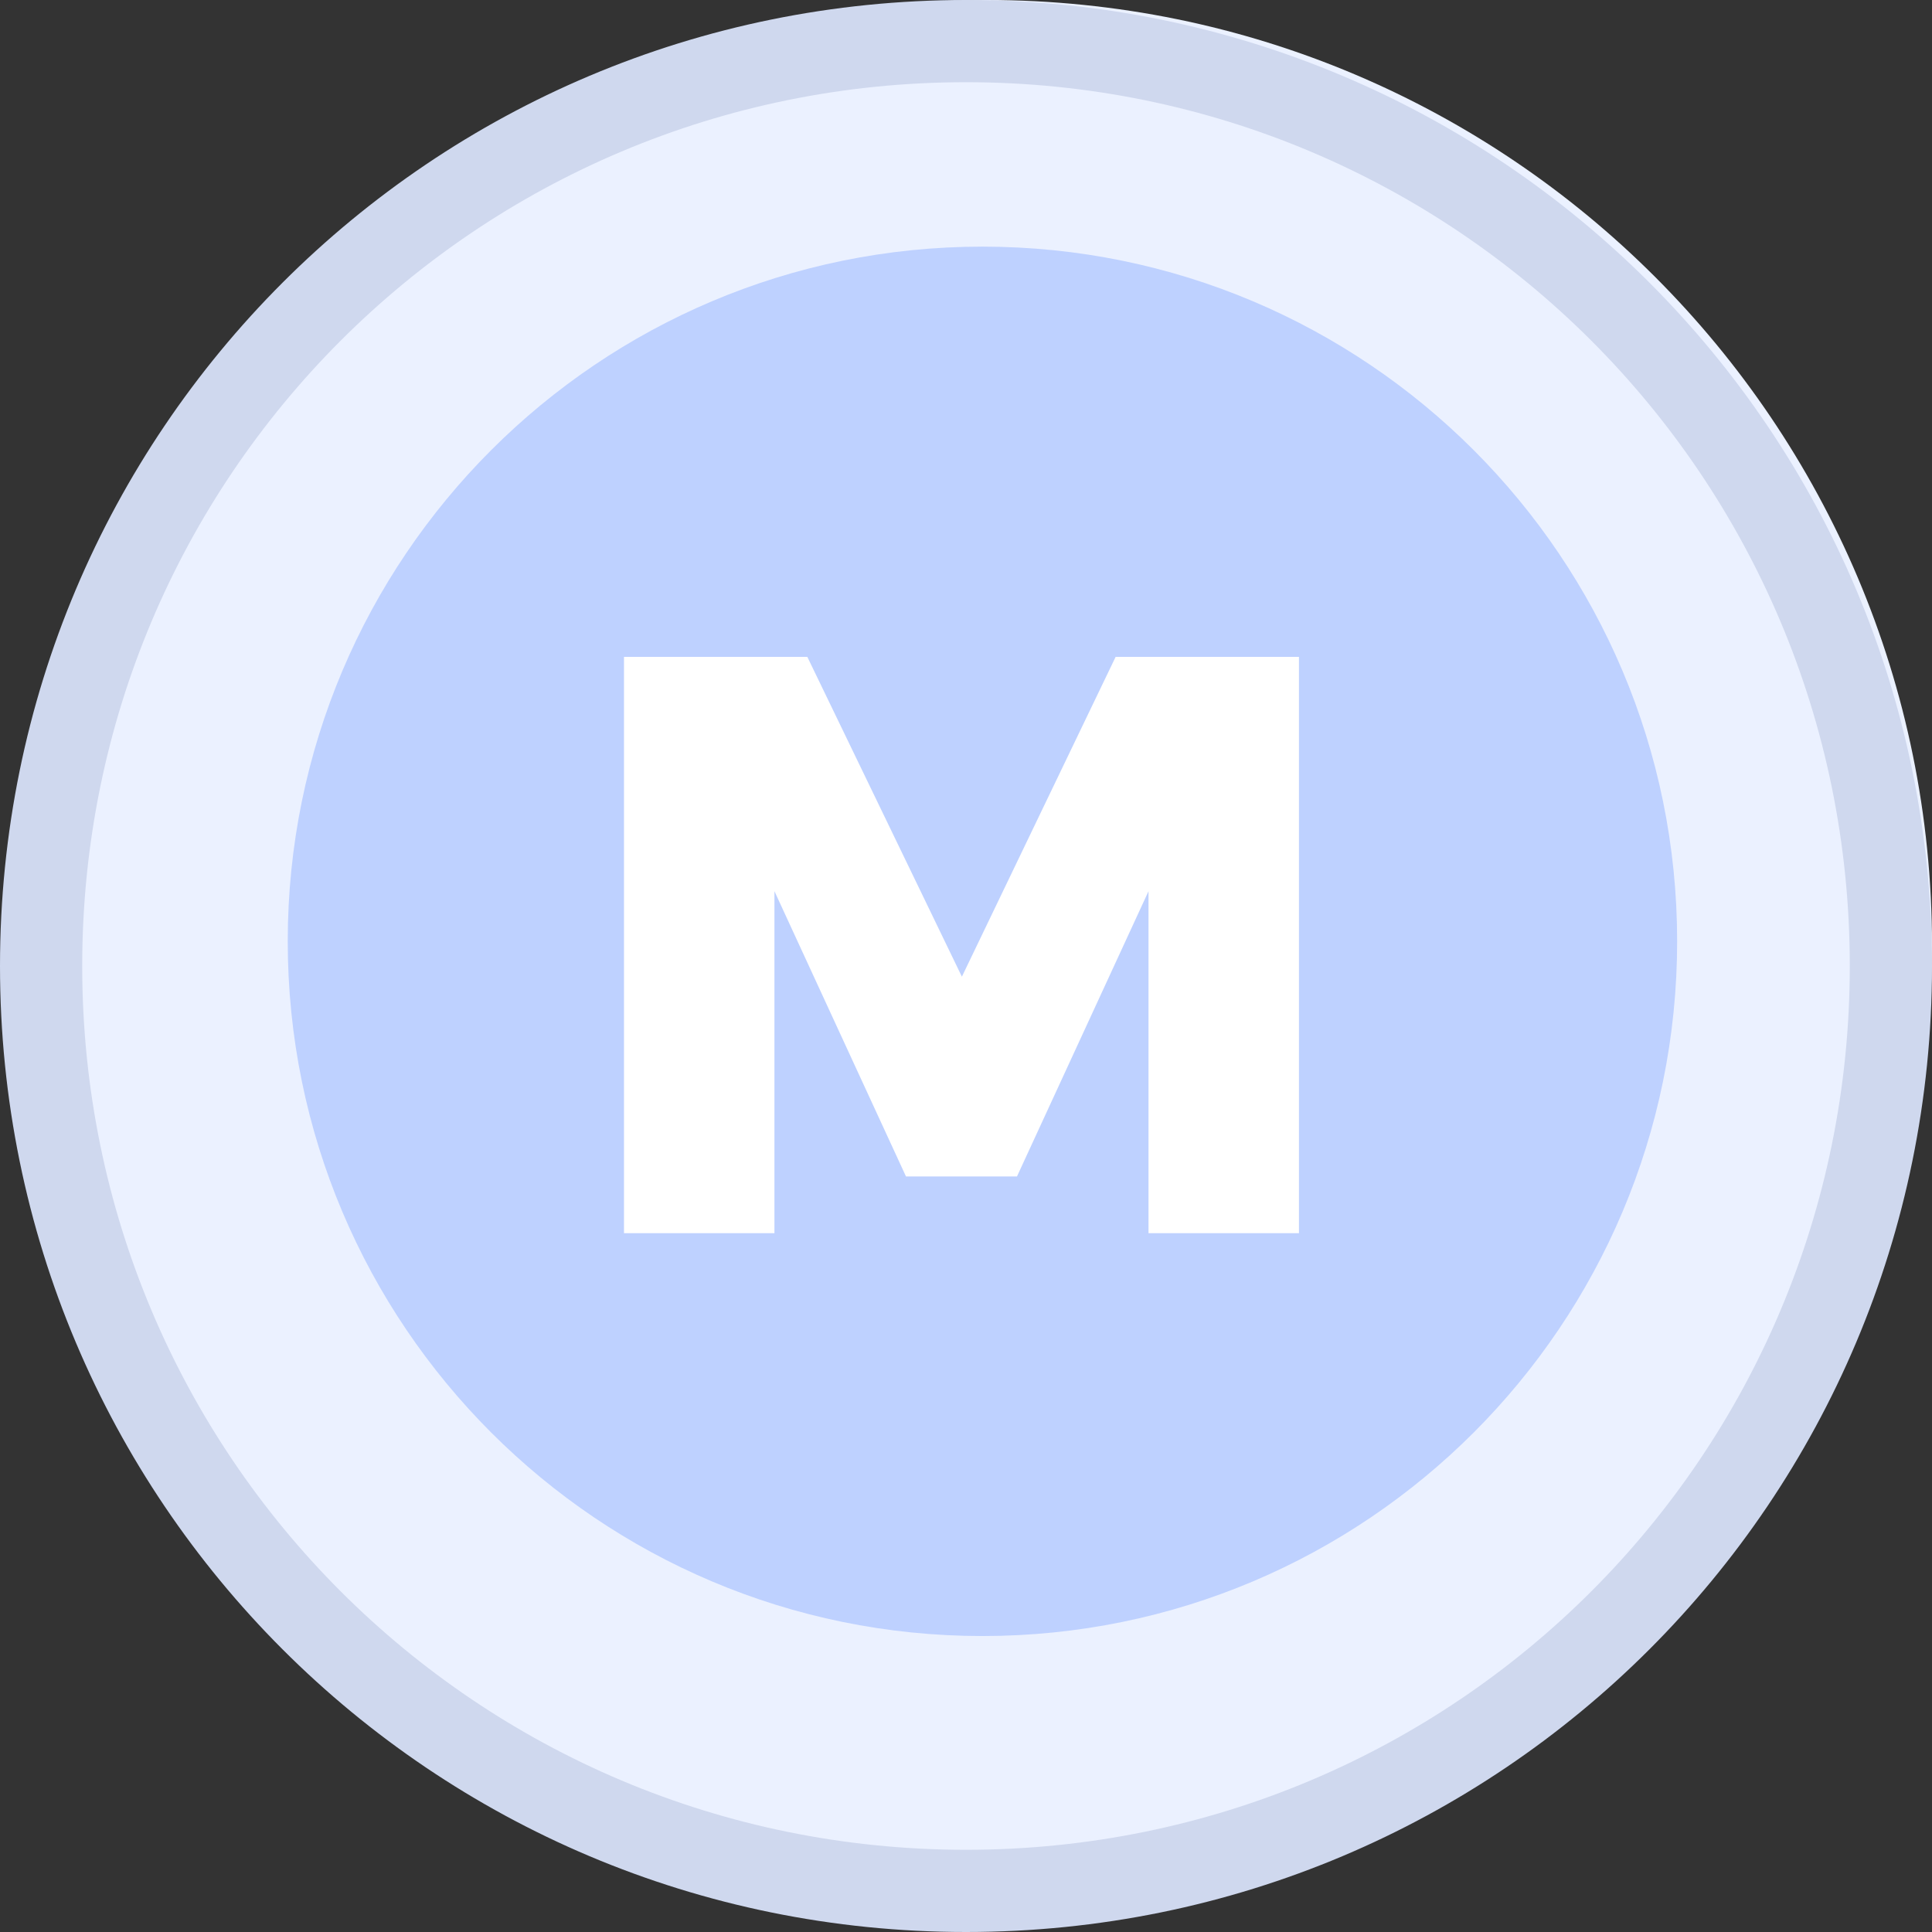 <svg width="47" height="47" viewBox="0 0 47 47" fill="none" xmlns="http://www.w3.org/2000/svg">
<rect x="0" y="0" width="47" height="47" fill="#333333" stroke="none"/>
<path d="M24 46C36.703 46 47 35.703 47 23C47 10.297 36.703 0 24 0C11.297 0 1 10.297 1 23C1 35.703 11.297 46 24 46Z" fill="#EBF1FF"/>
<path d="M23.5 47C10.5 47 0 36.5 0 23.5C0 10.5 10.5 0 23.5 0C36.5 0 47 10.5 47 23.5C47 36.5 36.5 47 23.5 47ZM23.5 2C11.6 2 2 11.6 2 23.5C2 35.4 11.6 45 23.5 45C35.4 45 45 35.4 45 23.5C45 11.6 35.4 2 23.5 2Z" fill="#CFD8EE"/>
<path d="M23.9 39.8C33.234 39.8 40.8 32.234 40.8 22.9C40.8 13.566 33.234 6 23.9 6C14.566 6 7 13.566 7 22.9C7 32.234 14.566 39.8 23.9 39.8Z" fill="#BED1FF"/>
<path d="M15.18 15.98H19.64L23.4 23.76L27.14 15.98H31.6V30H27.94V21.68L24.74 28.62H22.04L18.84 21.68V30H15.18V15.98Z" fill="white"/>
</svg>
